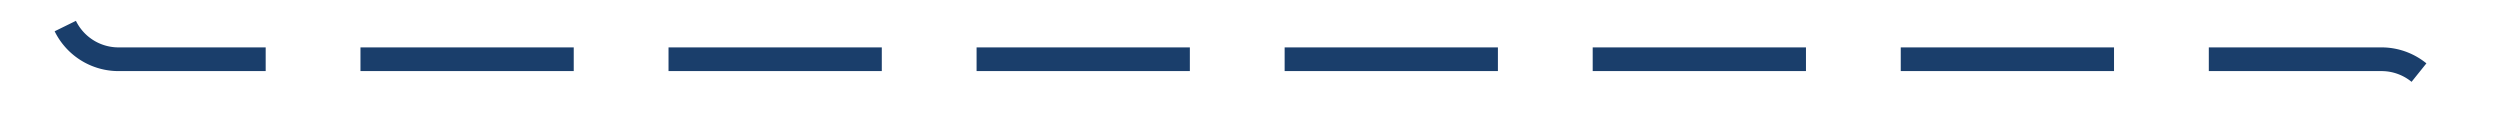 ﻿<?xml version="1.0" encoding="utf-8"?>
<svg version="1.1" xmlns:xlink="http://www.w3.org/1999/xlink" width="211px" height="10px" preserveAspectRatio="xMinYMid meet" viewBox="186 2080  211 8" xmlns="http://www.w3.org/2000/svg">
  <path d="M 391 2110  A 1 1 0 0 0 392 2109 L 392 2089  A 5 5 0 0 0 387 2084 L 196 2084  A 5 5 0 0 1 191 2079 L 191 1979  " stroke-width="2" stroke-dasharray="18,8" stroke="#1a3e6b" fill="none" />
</svg>